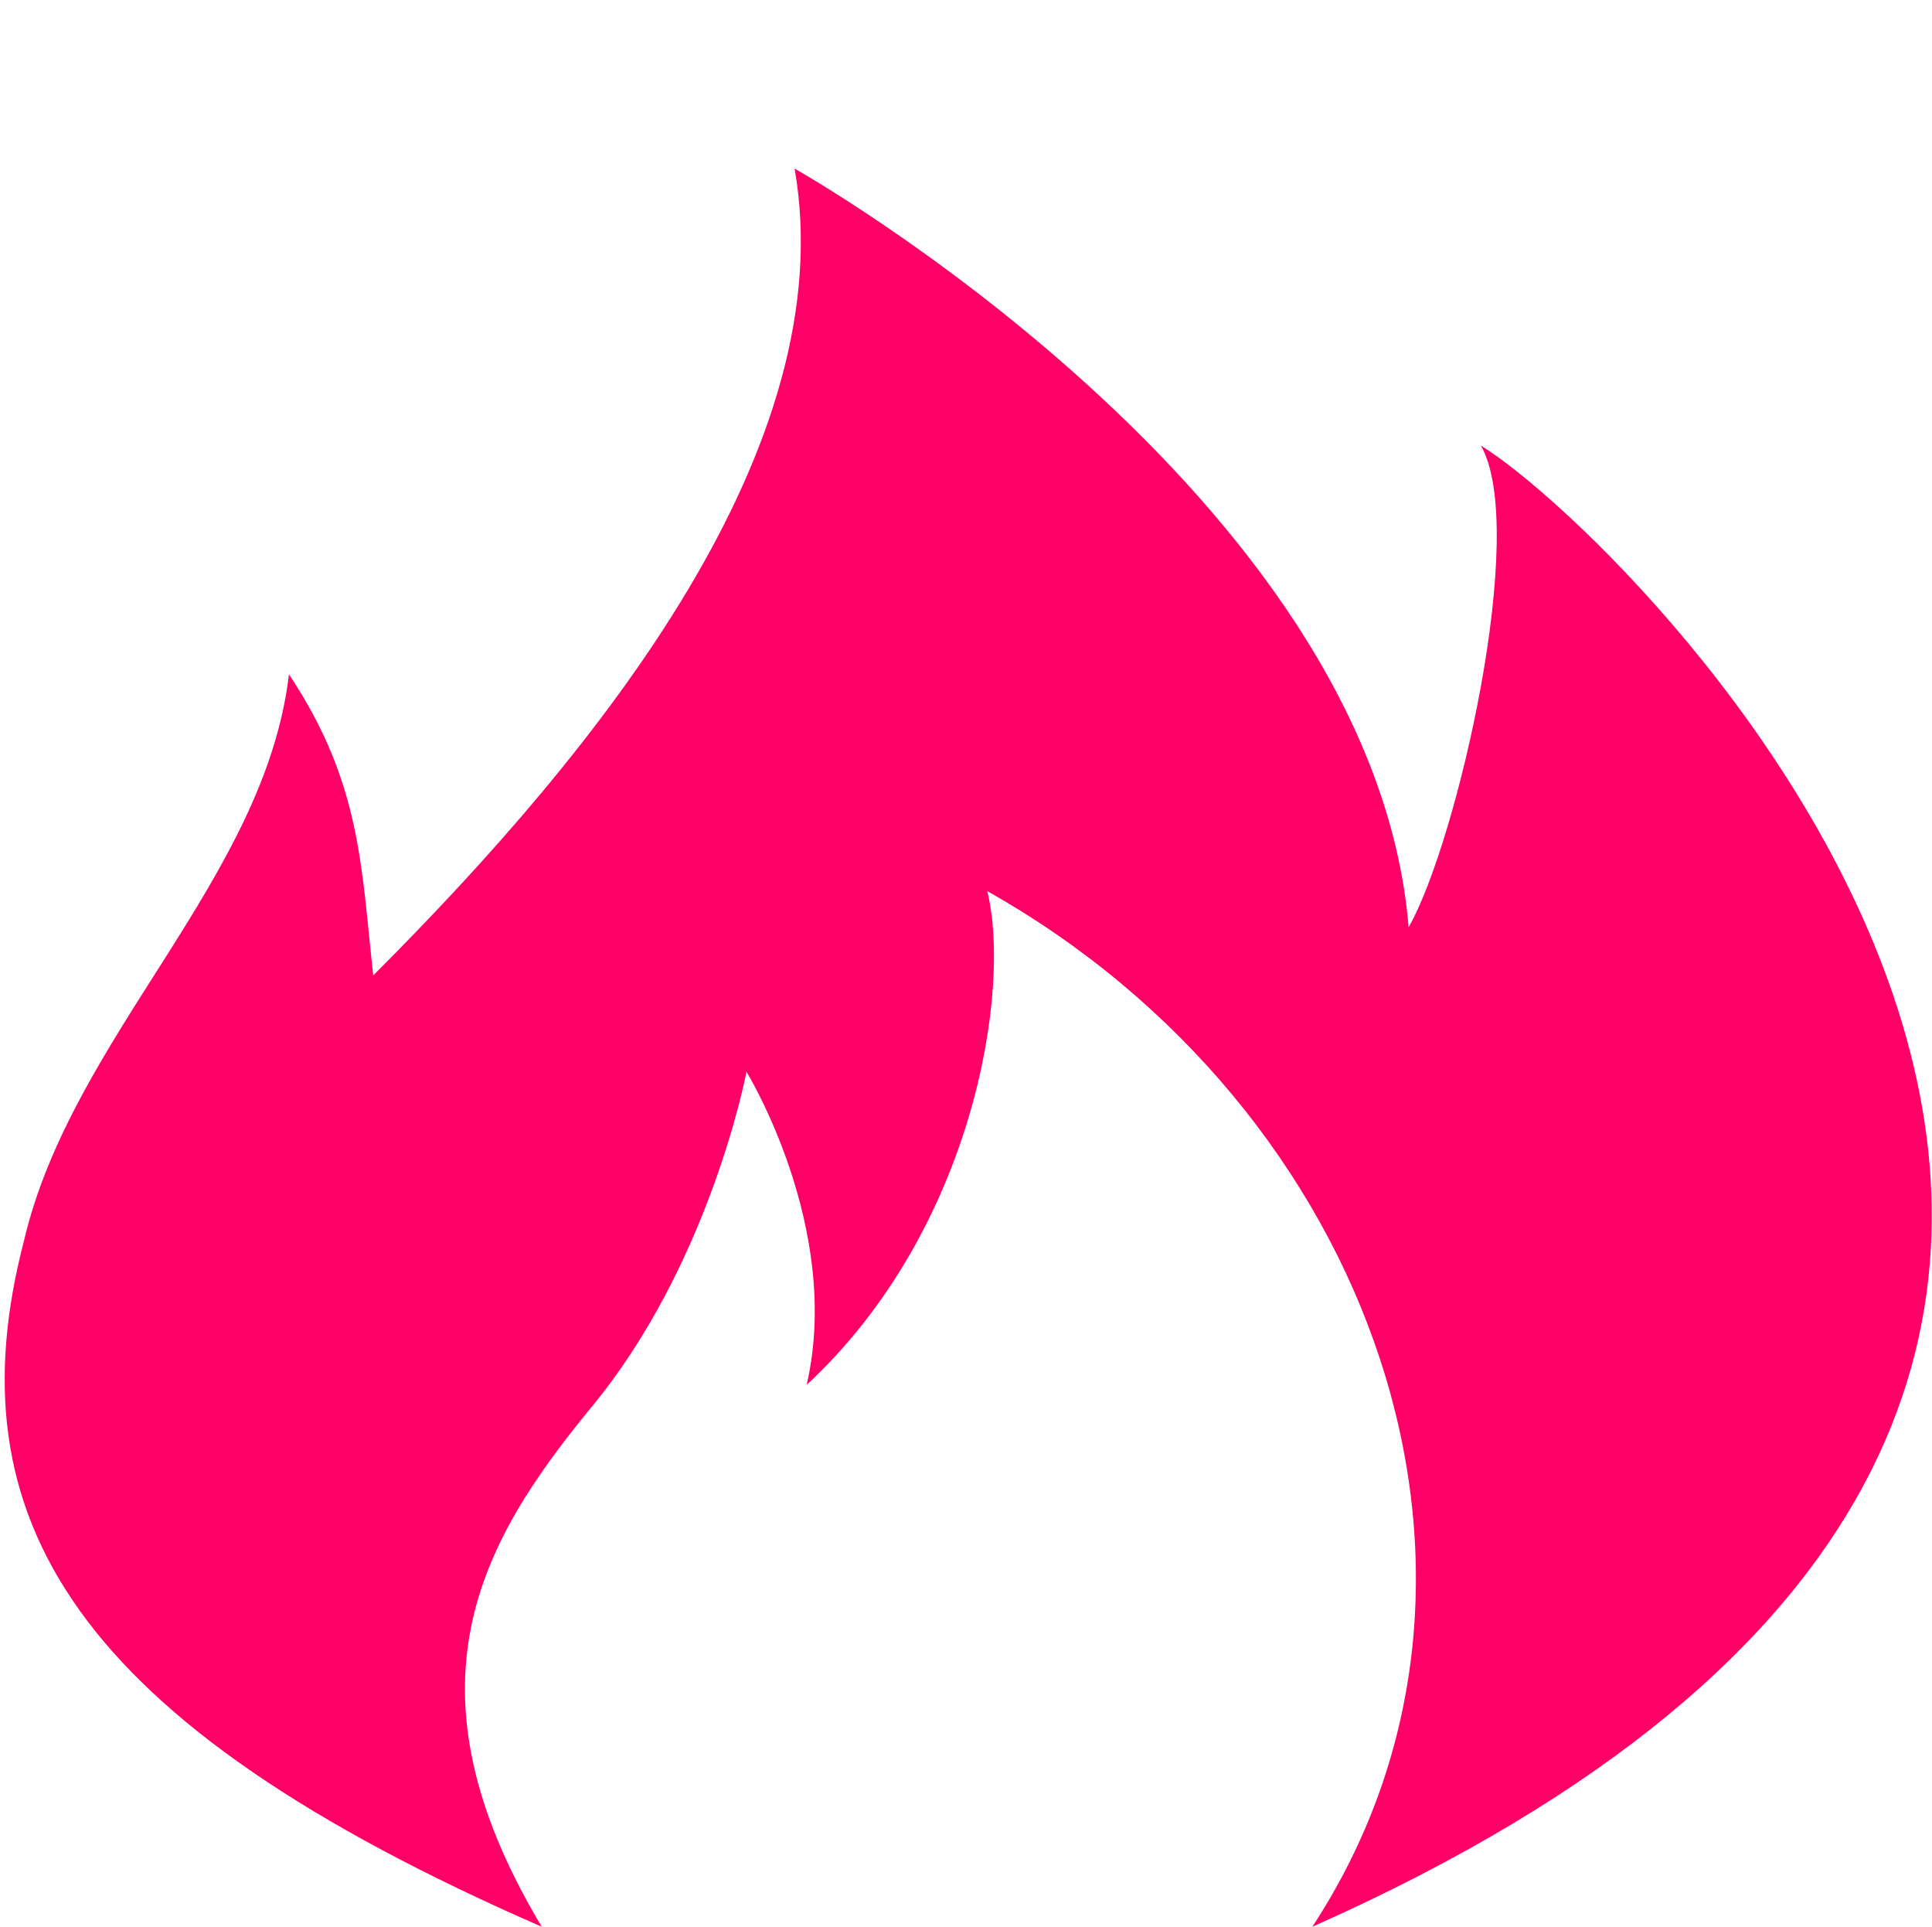 <?xml version="1.0" standalone="no"?><!DOCTYPE svg PUBLIC "-//W3C//DTD SVG 1.1//EN" "http://www.w3.org/Graphics/SVG/1.1/DTD/svg11.dtd"><svg t="1513318069313" class="icon" style="" viewBox="0 0 1027 1024" version="1.1" xmlns="http://www.w3.org/2000/svg" p-id="2645" xmlns:xlink="http://www.w3.org/1999/xlink" width="200.586" height="200"><defs><style type="text/css"></style></defs><path d="M288 1024c-249.6-108.8-313.6-217.6-275.2-364.8 25.6-108.8 128-192 140.8-300.8C192 416 192 460.8 198.4 518.4 320 396.8 448 236.8 422.4 89.6c0 0 307.2 172.8 326.4 403.2 25.6-44.8 64-211.2 38.4-256 83.2 51.2 544 505.6-89.6 787.2 121.6-185.6 32-435.2-172.8-550.4 12.8 51.2-6.4 179.2-96 262.4C448 652.8 396.8 569.6 396.8 569.6s-19.2 102.4-83.2 179.2C256 819.2 211.2 896 288 1024z" p-id="2646" fill="#ff0066"></path></svg>